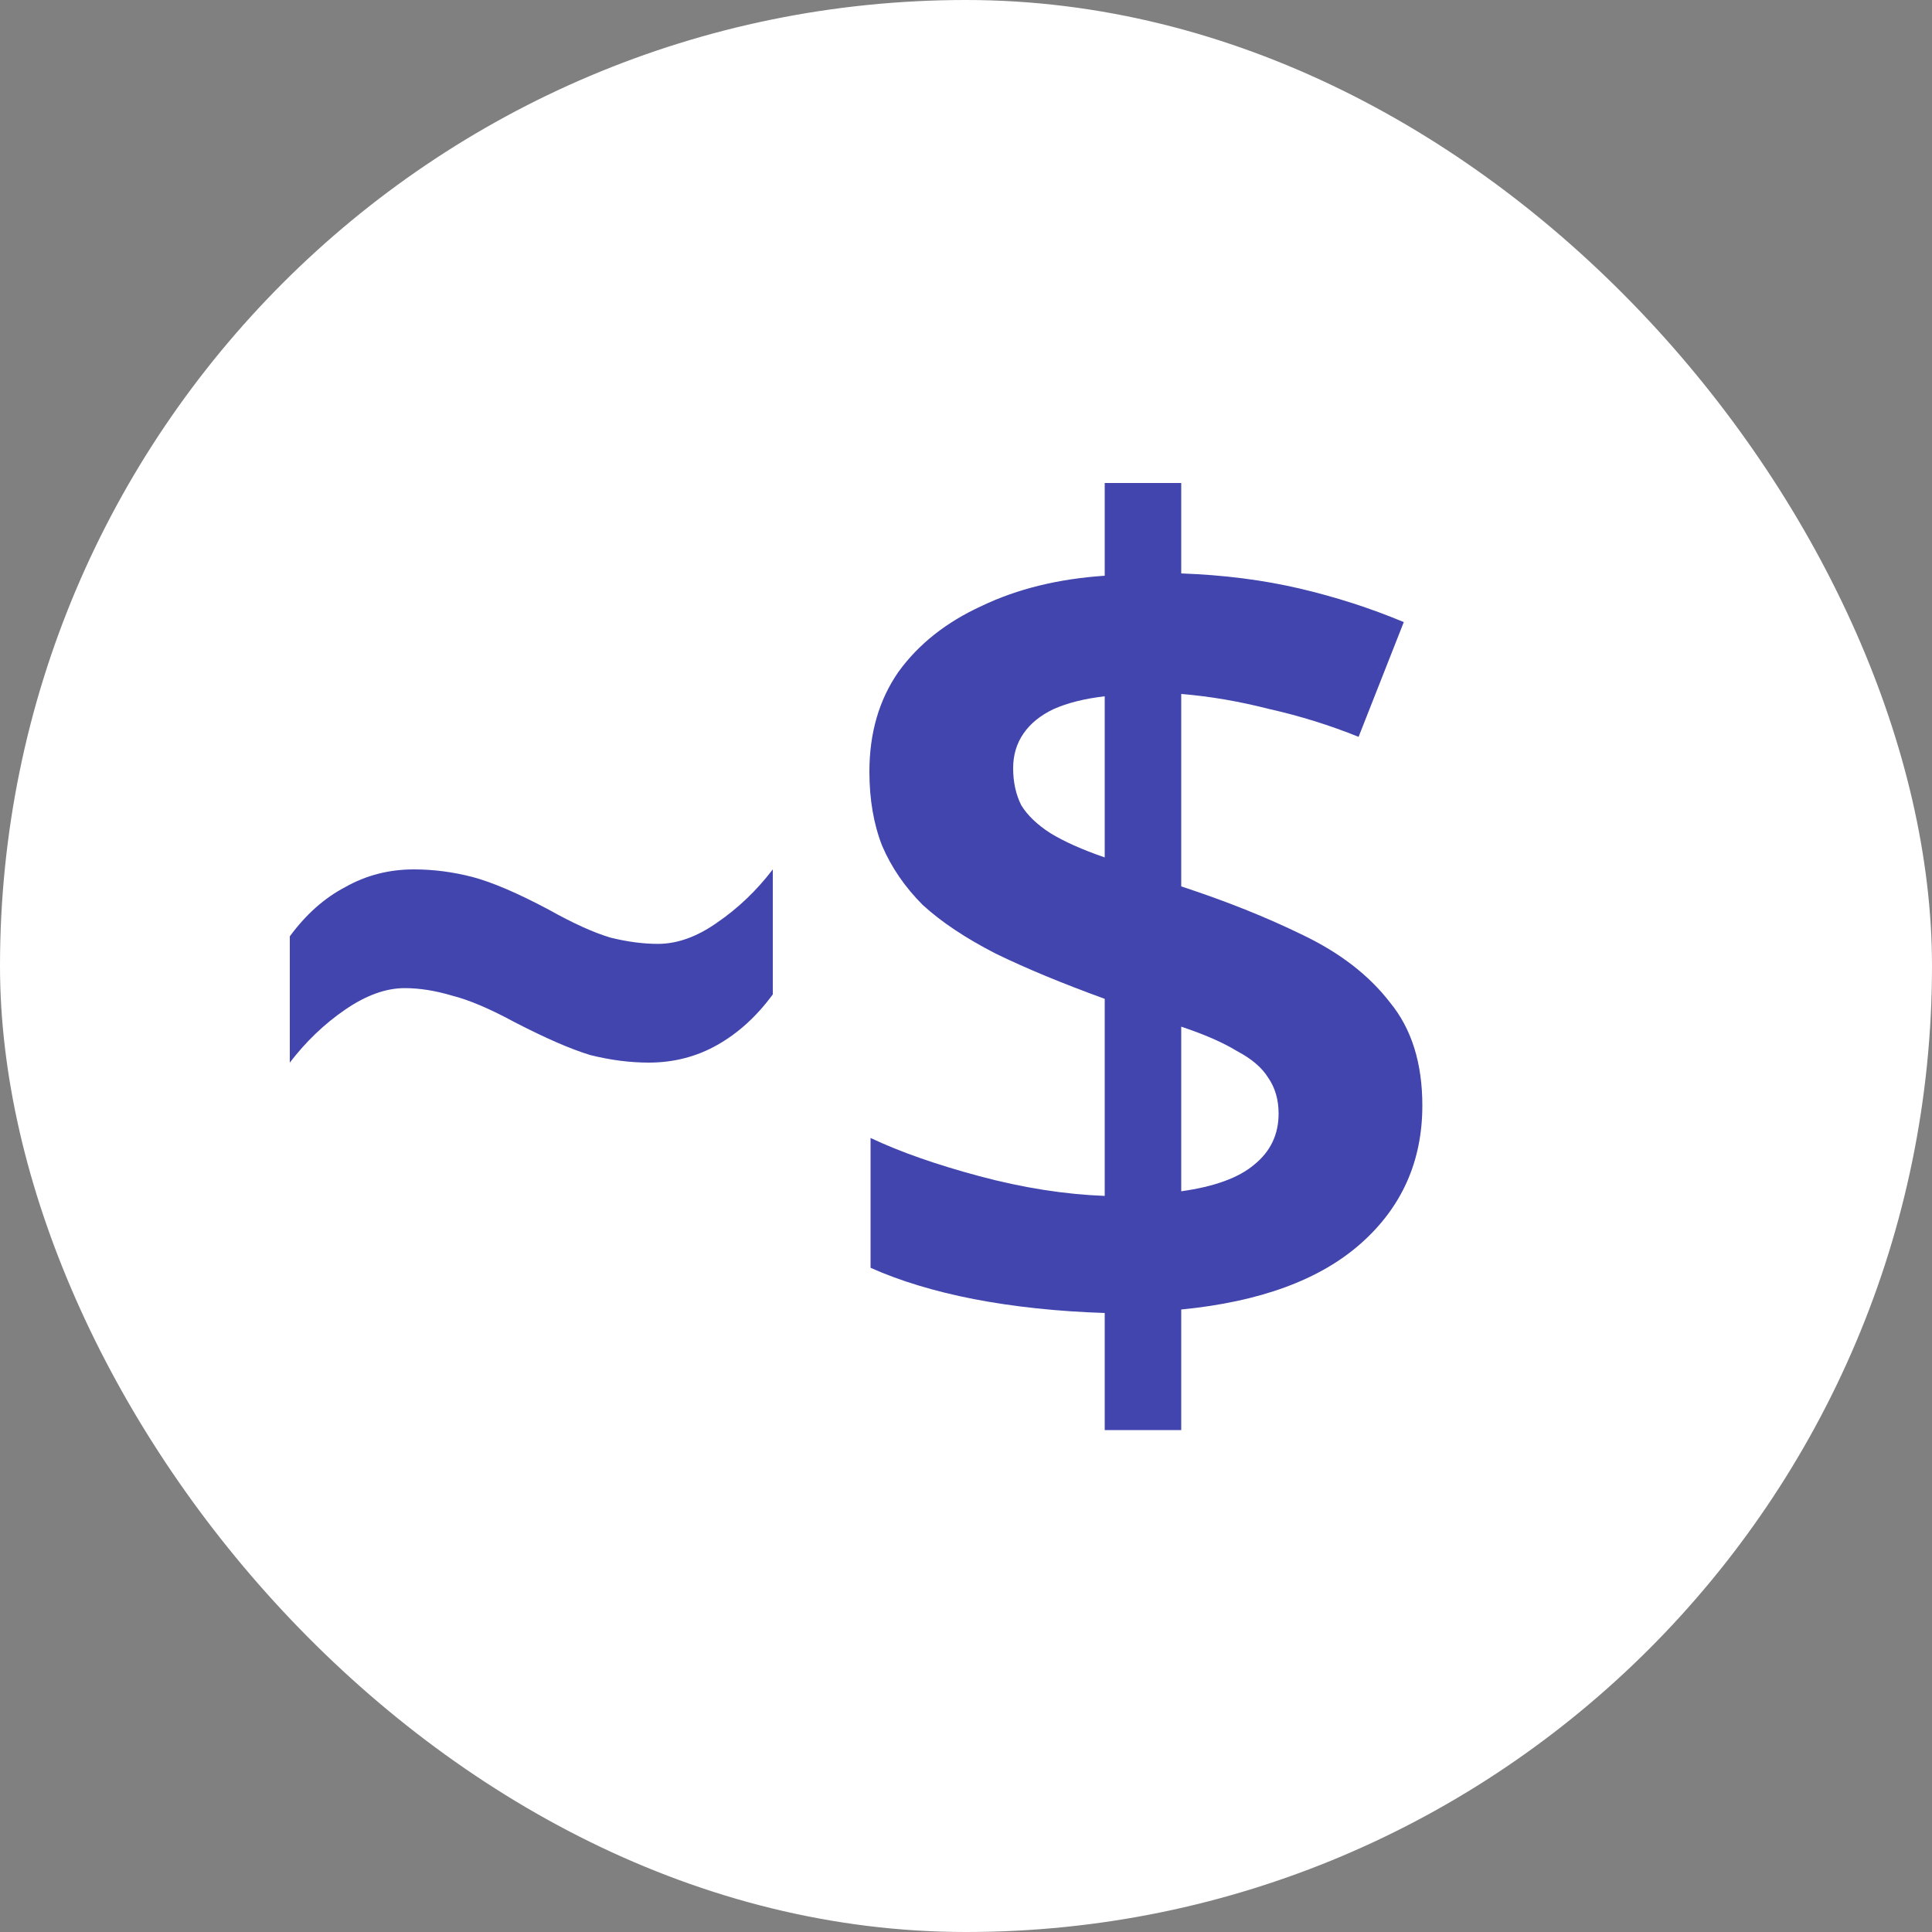 <svg width="20" height="20" viewBox="0 0 20 20" fill="none" xmlns="http://www.w3.org/2000/svg">
<rect x="0" y="0" width="20" height="20" fill="#808080" stroke="none"/>
<rect width="20" height="20" rx="10" fill="white"/>
<path d="M11.436 13.592C10.948 13.576 10.496 13.528 10.08 13.448C9.672 13.368 9.316 13.26 9.012 13.124V11.78C9.316 11.924 9.692 12.056 10.14 12.176C10.588 12.296 11.02 12.364 11.436 12.38V10.34C10.996 10.18 10.62 10.024 10.308 9.872C9.996 9.712 9.744 9.544 9.552 9.368C9.368 9.184 9.228 8.98 9.132 8.756C9.044 8.532 9 8.276 9 7.988C9 7.588 9.1 7.244 9.3 6.956C9.508 6.668 9.796 6.44 10.164 6.272C10.532 6.096 10.956 5.992 11.436 5.96V5H12.228V5.936C12.668 5.952 13.076 6.004 13.452 6.092C13.828 6.18 14.188 6.296 14.532 6.44L14.064 7.628C13.768 7.508 13.46 7.412 13.14 7.34C12.828 7.26 12.524 7.208 12.228 7.184V9.176C12.692 9.328 13.112 9.496 13.488 9.68C13.872 9.864 14.172 10.096 14.388 10.376C14.612 10.648 14.724 11.004 14.724 11.444C14.724 12.02 14.512 12.496 14.088 12.872C13.664 13.248 13.044 13.476 12.228 13.556V14.804H11.436V13.592ZM12.228 12.332C12.572 12.284 12.824 12.192 12.984 12.056C13.152 11.92 13.236 11.744 13.236 11.528C13.236 11.384 13.2 11.26 13.128 11.156C13.064 11.052 12.956 10.96 12.804 10.88C12.66 10.792 12.468 10.708 12.228 10.628V12.332ZM11.436 7.208C11.228 7.232 11.052 7.276 10.908 7.34C10.772 7.404 10.668 7.488 10.596 7.592C10.524 7.696 10.488 7.816 10.488 7.952C10.488 8.096 10.516 8.224 10.572 8.336C10.636 8.44 10.736 8.536 10.872 8.624C11.016 8.712 11.204 8.796 11.436 8.876V7.208Z" fill="#4145AD"/>
<path d="M5.328 10.582C5.07 10.442 4.855 10.351 4.681 10.307C4.507 10.255 4.343 10.229 4.19 10.229C3.995 10.229 3.79 10.303 3.574 10.451C3.358 10.599 3.167 10.782 3 11V9.693C3.167 9.466 3.358 9.296 3.574 9.183C3.79 9.061 4.026 9 4.284 9C4.486 9 4.688 9.026 4.889 9.078C5.091 9.131 5.356 9.244 5.683 9.418C5.933 9.558 6.145 9.654 6.319 9.706C6.493 9.749 6.657 9.771 6.81 9.771C7.012 9.771 7.217 9.697 7.426 9.549C7.642 9.401 7.833 9.218 8 9V10.294C7.833 10.521 7.642 10.695 7.426 10.817C7.21 10.939 6.974 11 6.716 11C6.521 11 6.319 10.974 6.111 10.922C5.909 10.861 5.648 10.747 5.328 10.582Z" fill="#4145AD"/>
</svg>
